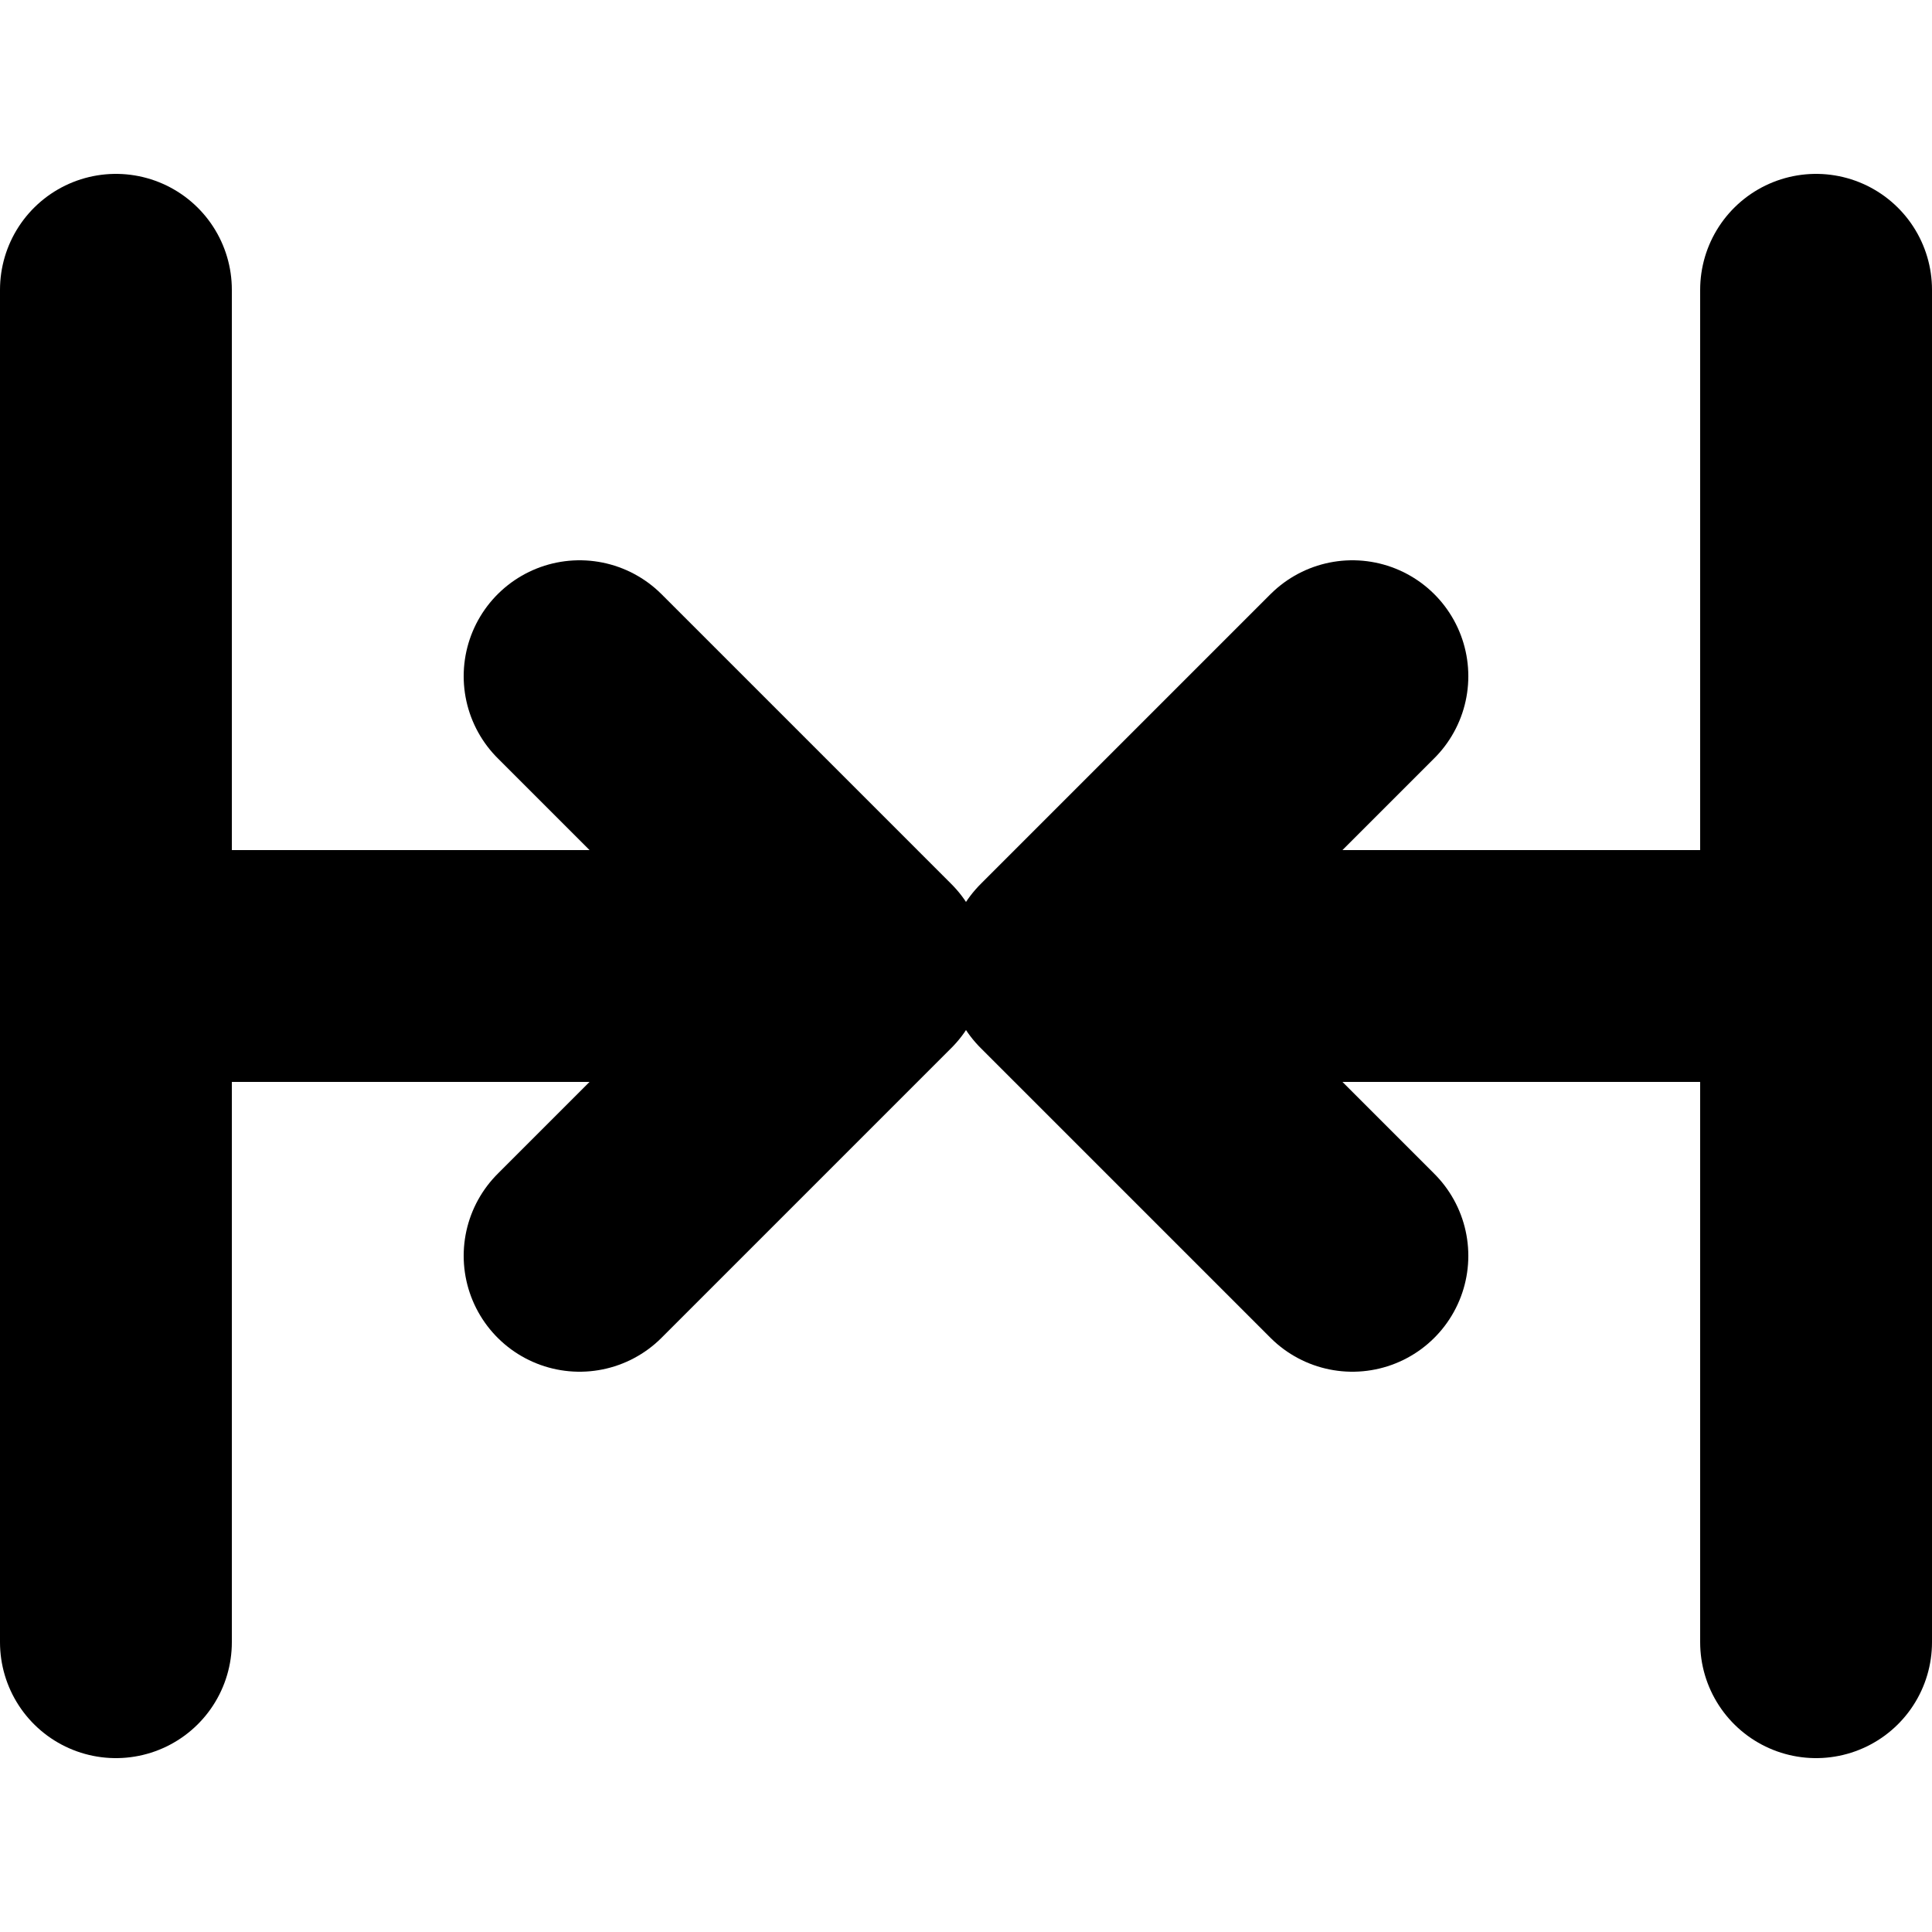 <svg xmlns="http://www.w3.org/2000/svg" viewBox="-50 -50 100 100">
  <path
    fill="none"
    stroke="currentColor"
    stroke-width="12"
    stroke-linecap="round"
    stroke-linejoin="round"
    d="
      M -44 -35
      L -44 35
      M 44 -35
      L 44 35
      M 20 -15
      L 5 0
      L 20 15
      M -20 -15
      L -5 0
      L -20 15
      M -44 0
      L -5 0
      M 44 0
      L 5 0
    "
  />
</svg>
